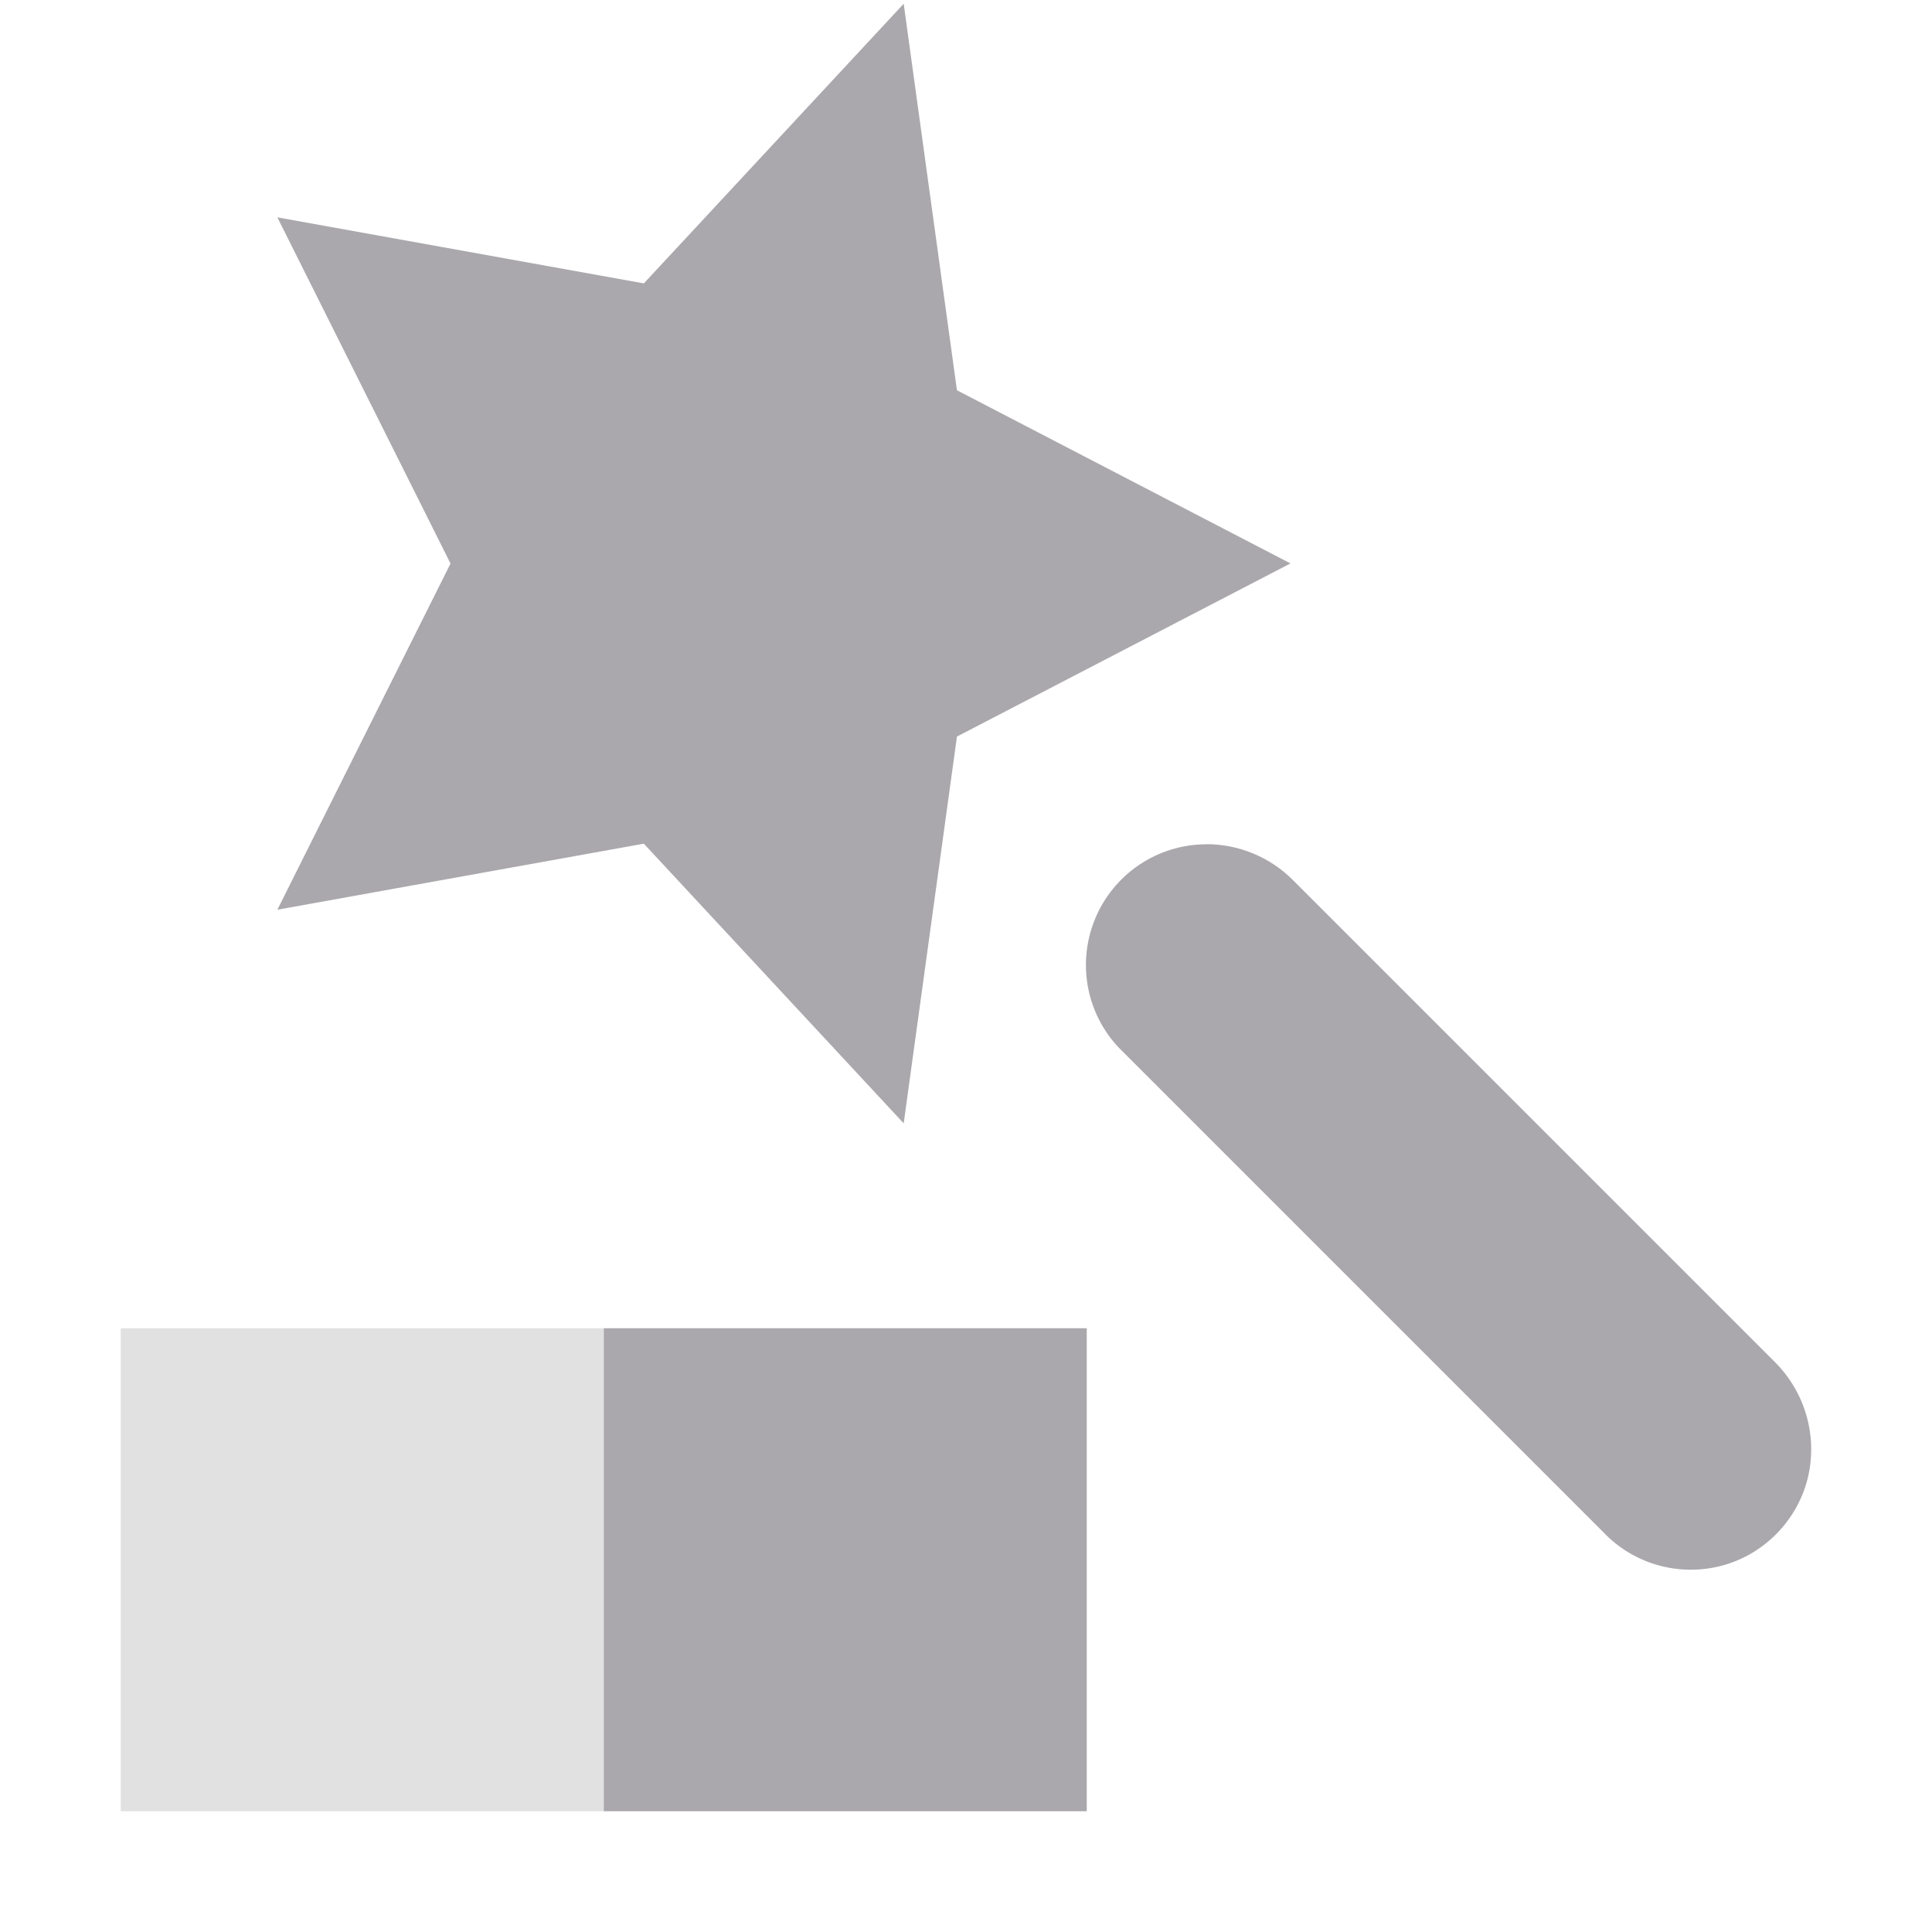 <svg viewBox="0 0 16 16" xmlns="http://www.w3.org/2000/svg"><g fill="#aaa8ac"><path d="m5 11v4h4v-4z"/><path d="m1 11v4h4v-4z" opacity=".35"/><path d="m7.484.031-2.152 2.316-3.035-.547 1.434 2.867-1.434 2.867 3.035-.547 2.152 2.316.441-3.203 2.762-1.434-2.762-1.434zm2.508 6.961c-.406 0-.773.246-.926.625-.152.375-.062.809.23 1.09l3.984 3.984c.25.262.621.367.973.277.348-.09.625-.367.715-.715.09-.352-.016-.723-.273-.977l-3.984-3.984c-.188-.191-.449-.301-.719-.301z"/></g></svg>